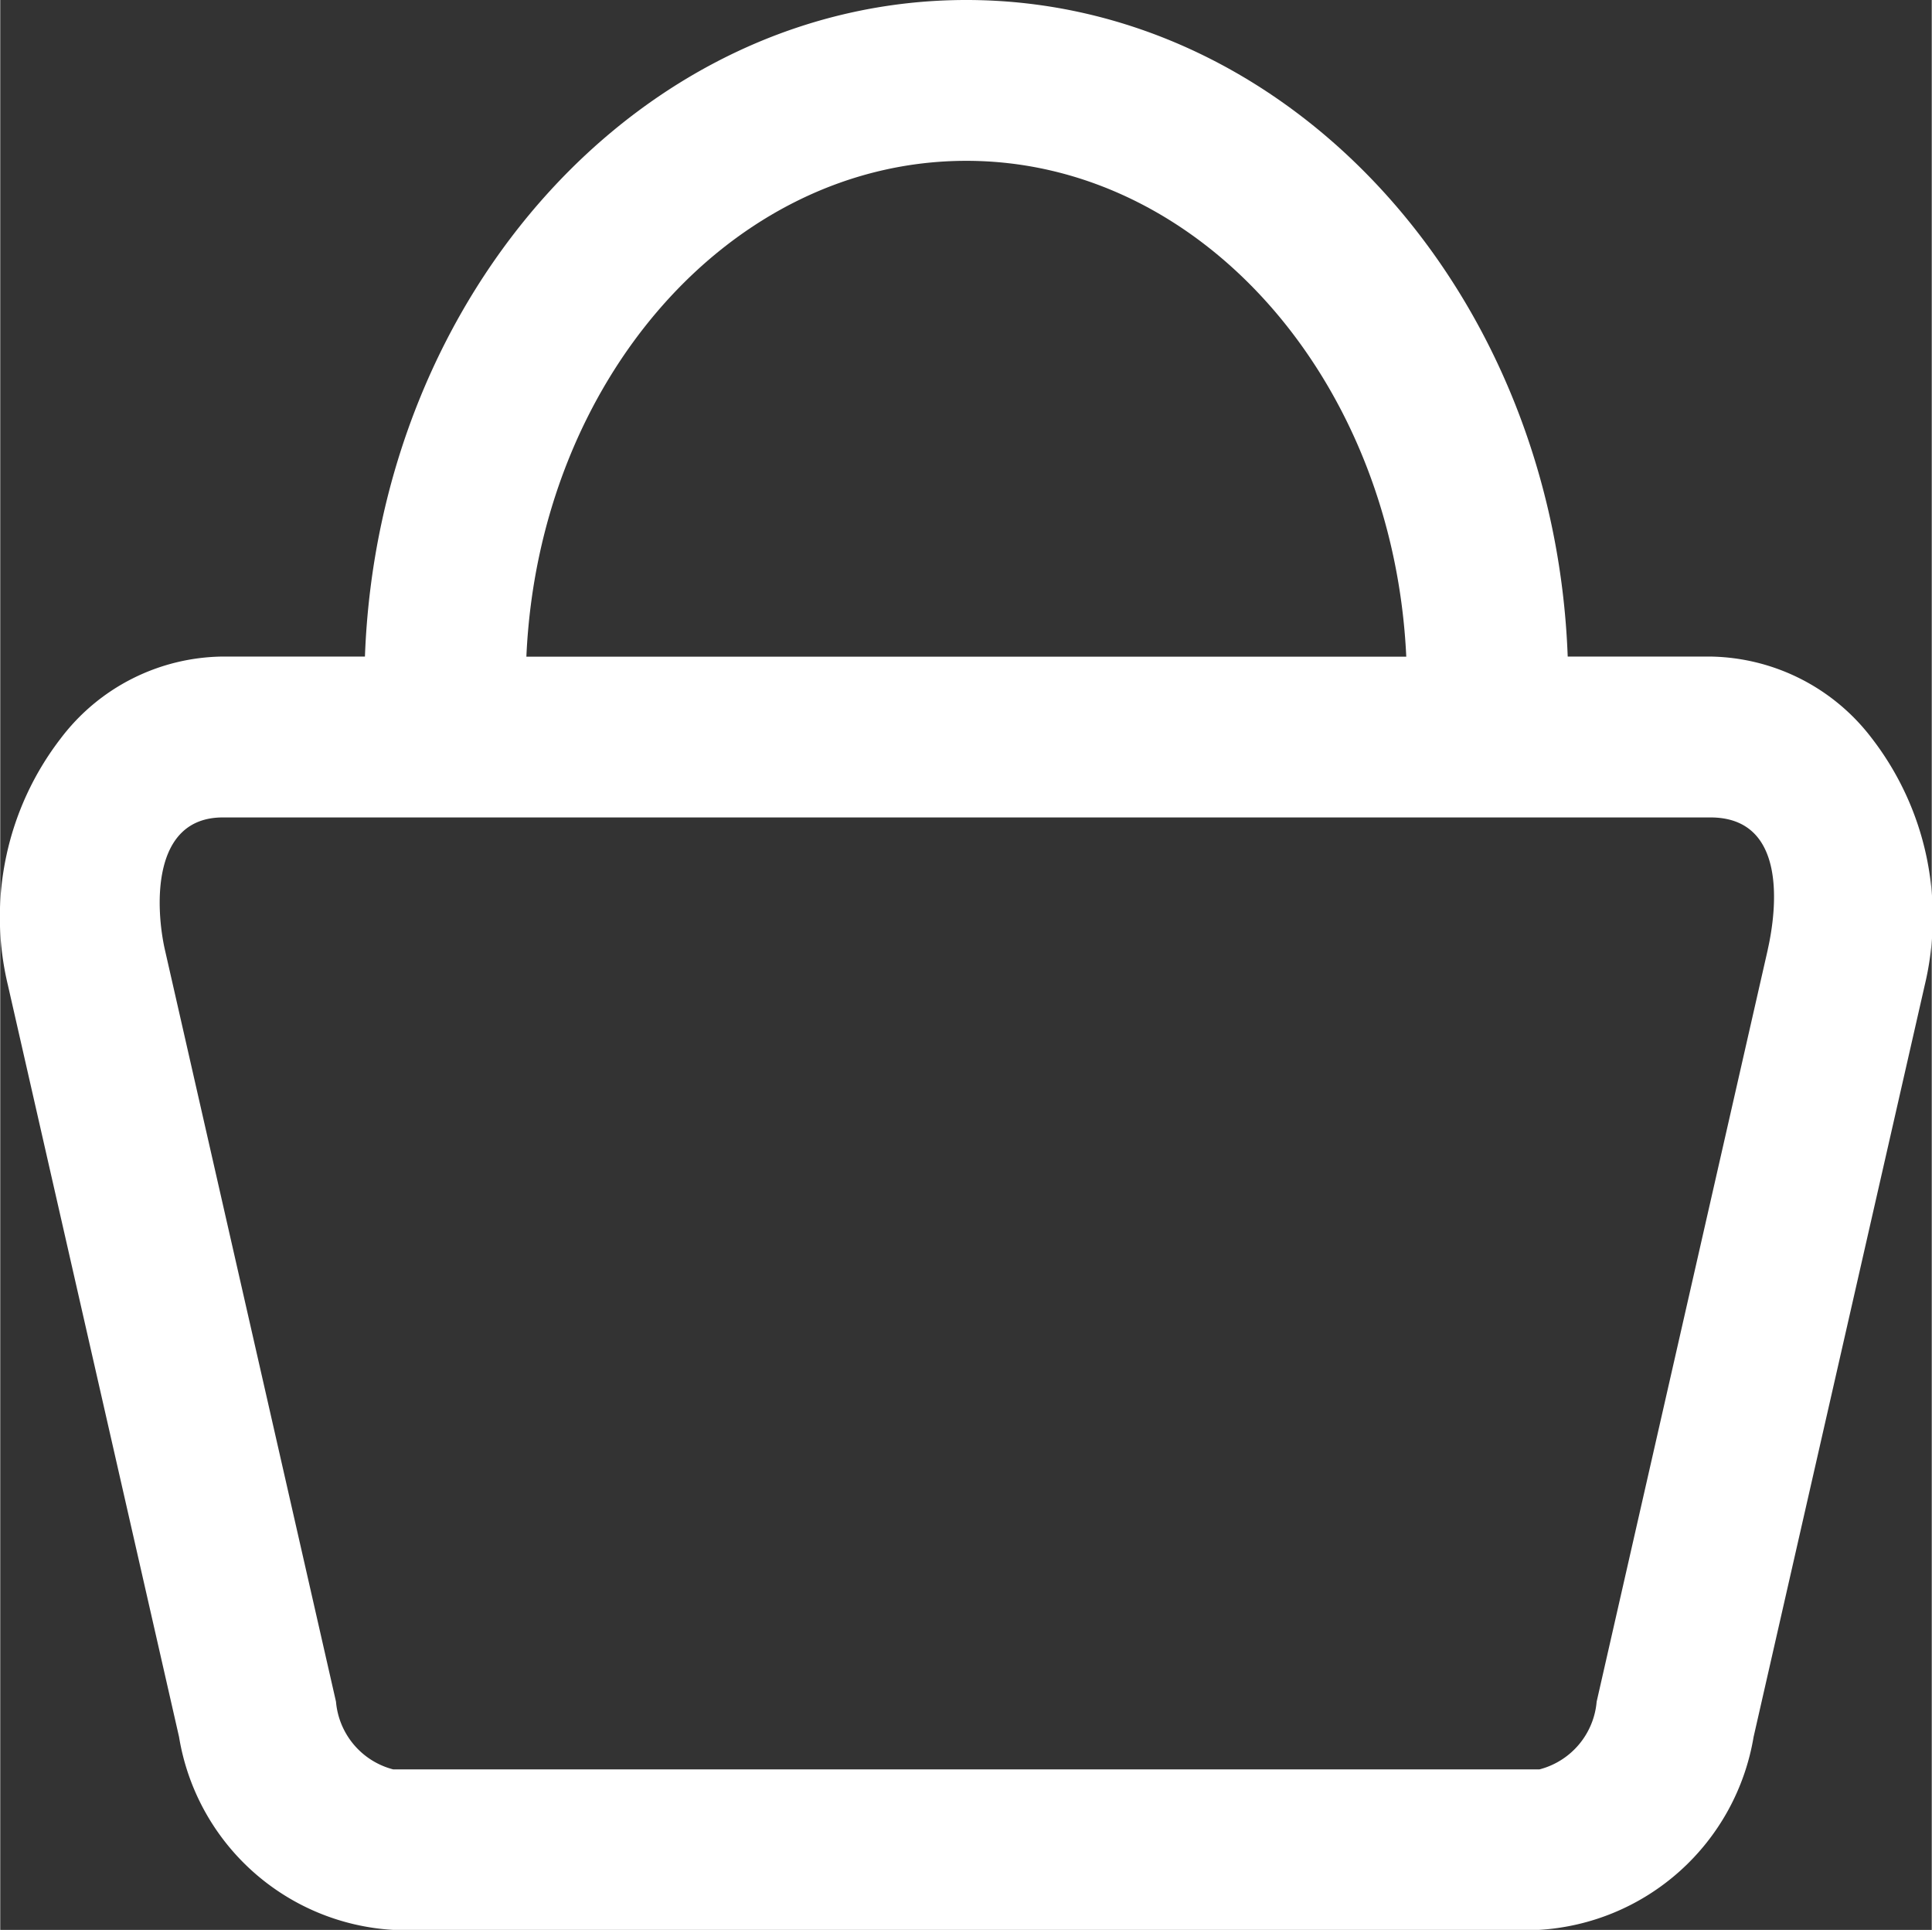 <svg xmlns="http://www.w3.org/2000/svg" width="24.03" height="24" viewBox="0 0 30.03 30"><rect x="0" y="0" width="30.03" height="30" fill="#333333" stroke="none"/><path d="M29.1 11.479a3.21 3.21 0 00-2.52-1.273h-2.21C24.16 4.537 20.05 0 15.02 0S5.88 4.537 5.67 10.206H3.46a3.2 3.2 0 00-2.52 1.273 4.547 4.547 0 00-.82 3.839L2.78 27a3.585 3.585 0 003.33 3h17.81a3.6 3.6 0 003.34-3l2.66-11.682a4.547 4.547 0 00-.82-3.839zM15.02 2.5c3.65 0 6.64 3.417 6.84 7.708H8.18C8.37 5.92 11.36 2.5 15.02 2.5zm12.46 12.264l-2.66 11.688a1.193 1.193 0 01-.89 1.053H6.11a1.193 1.193 0 01-.89-1.053L2.56 14.764c-.14-.618-.23-2.057.9-2.057h23.12c1.21-.007 1.04 1.435.9 2.054z" fill="#fff" fill-rule="evenodd"/></svg>